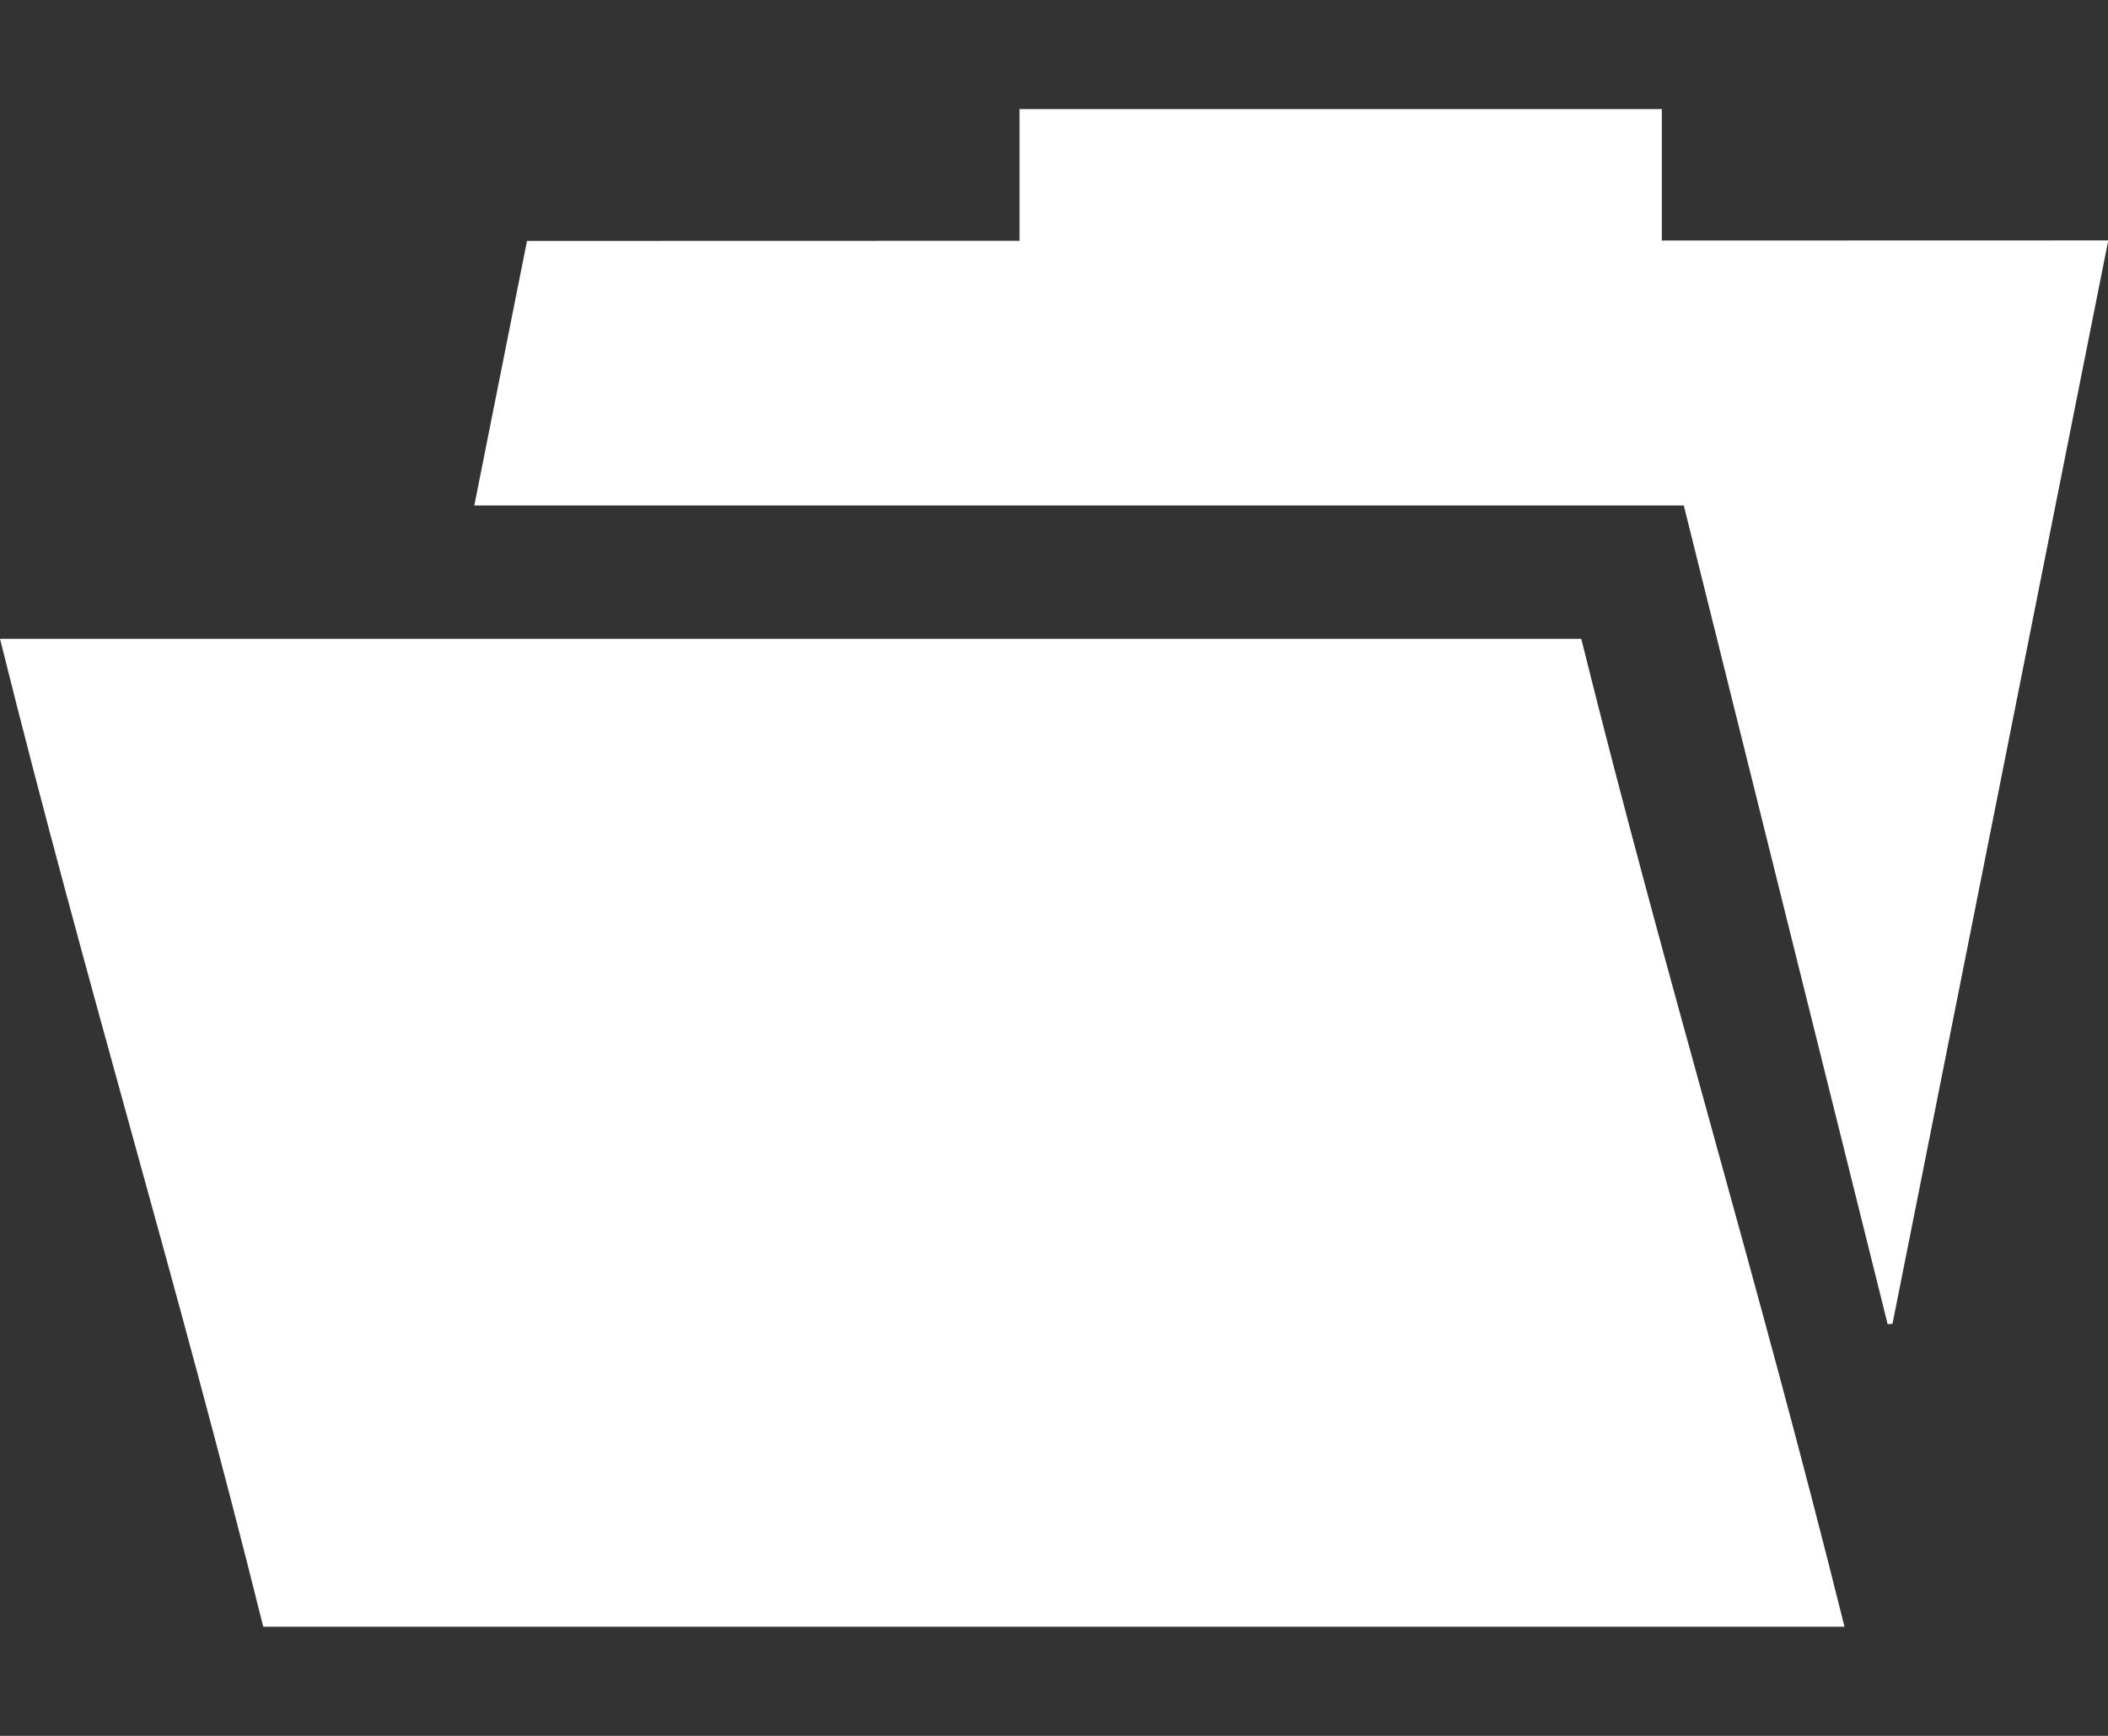 <svg 
 xmlns="http://www.w3.org/2000/svg"
 xmlns:xlink="http://www.w3.org/1999/xlink"
 width="17px" height="14px">
<rect width="100%" height="100%" fill="#333333" stroke="none"/>
<path fill-rule="evenodd"  fill="rgb(255, 255, 255)"
 d="M15.262,10.677 C15.249,10.678 15.236,10.679 15.223,10.680 C14.675,8.481 14.128,6.282 13.579,4.077 C10.327,4.077 7.087,4.077 3.825,4.077 C3.968,3.360 4.108,2.657 4.250,1.943 C4.310,1.943 4.363,1.943 4.415,1.943 C4.929,1.943 6.426,1.943 8.222,1.942 L8.222,0.880 L13.402,0.880 L13.402,1.940 C15.154,1.939 16.578,1.939 17.002,1.939 C16.419,4.864 15.841,7.771 15.262,10.677 ZM14.875,13.120 C10.617,13.120 6.376,13.120 2.123,13.120 C1.416,10.279 0.709,8.000 0.000,5.152 C4.251,5.152 8.491,5.152 12.752,5.152 C13.457,7.986 14.164,10.263 14.875,13.120 Z"/>
</svg>